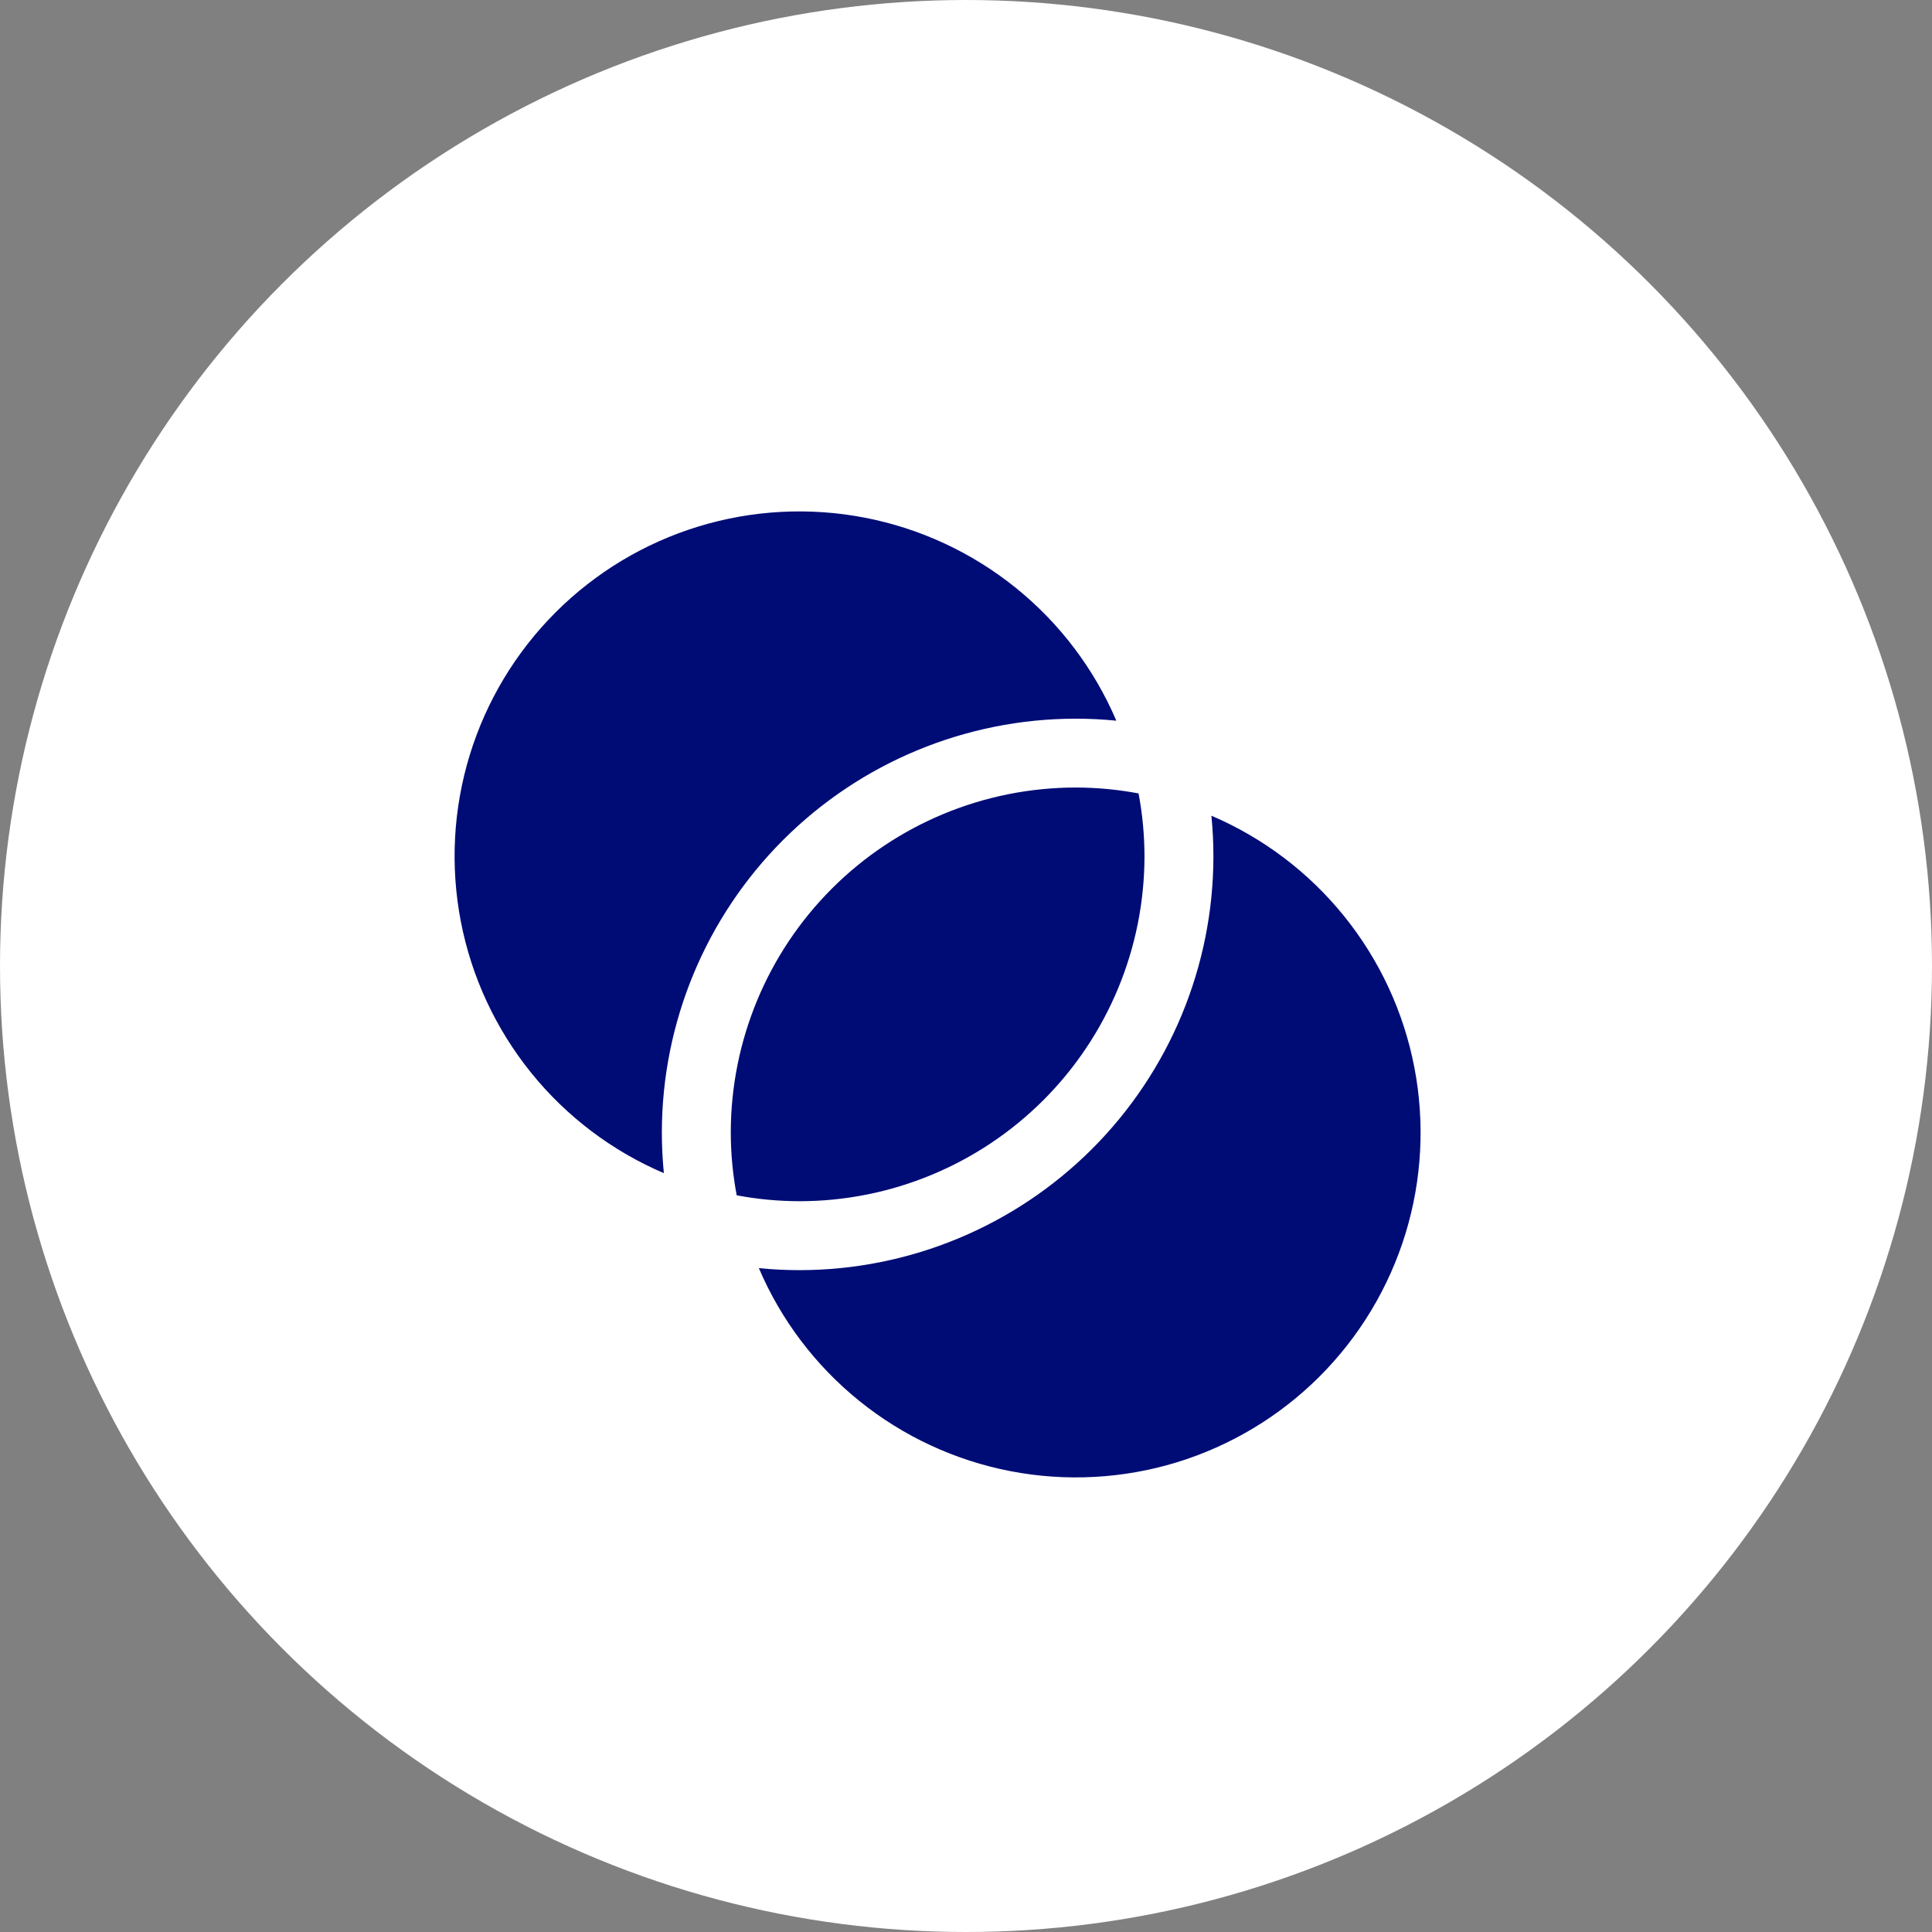 <svg width="68" height="68" viewBox="0 0 68 68" fill="none" xmlns="http://www.w3.org/2000/svg">
<rect x="0" y="0" width="68" height="68" fill="#808080" stroke="none"/>
<g id="Group 208">
<circle id="Ellipse 256" cx="34" cy="34" r="34" fill="white"/>
<path id="Vector" d="M23.295 39.852C23.295 40.337 23.319 40.818 23.366 41.291C21.541 40.512 19.936 39.297 18.69 37.753C17.445 36.209 16.596 34.383 16.22 32.435C15.844 30.487 15.951 28.476 16.532 26.579C17.113 24.682 18.151 22.957 19.554 21.554C20.957 20.151 22.682 19.113 24.579 18.532C26.476 17.951 28.487 17.844 30.435 18.22C32.383 18.596 34.209 19.445 35.753 20.69C37.297 21.936 38.512 23.541 39.291 25.366C38.818 25.319 38.337 25.295 37.852 25.295C33.993 25.3 30.293 26.835 27.564 29.564C24.835 32.293 23.3 35.993 23.295 39.852ZM40.282 30.145C40.281 29.401 40.212 28.658 40.074 27.926C39.342 27.788 38.599 27.719 37.855 27.718C34.638 27.722 31.554 29.002 29.279 31.276C27.005 33.551 25.725 36.635 25.721 39.852C25.722 40.596 25.791 41.339 25.929 42.071C26.661 42.209 27.404 42.278 28.148 42.279C31.365 42.275 34.449 40.995 36.724 38.721C38.999 36.446 40.278 33.362 40.282 30.145ZM42.637 28.706C42.684 29.179 42.708 29.66 42.708 30.145C42.704 34.005 41.169 37.706 38.439 40.436C35.709 43.166 32.008 44.701 28.148 44.705C27.663 44.705 27.182 44.681 26.709 44.634C27.488 46.459 28.703 48.064 30.247 49.31C31.791 50.556 33.617 51.404 35.565 51.78C37.513 52.156 39.524 52.049 41.421 51.468C43.318 50.886 45.043 49.849 46.446 48.446C47.849 47.043 48.886 45.318 49.468 43.421C50.049 41.524 50.156 39.513 49.78 37.565C49.404 35.617 48.556 33.791 47.31 32.247C46.064 30.703 44.459 29.488 42.634 28.709L42.637 28.706Z" fill="#000C76"/>
</g>
</svg>
